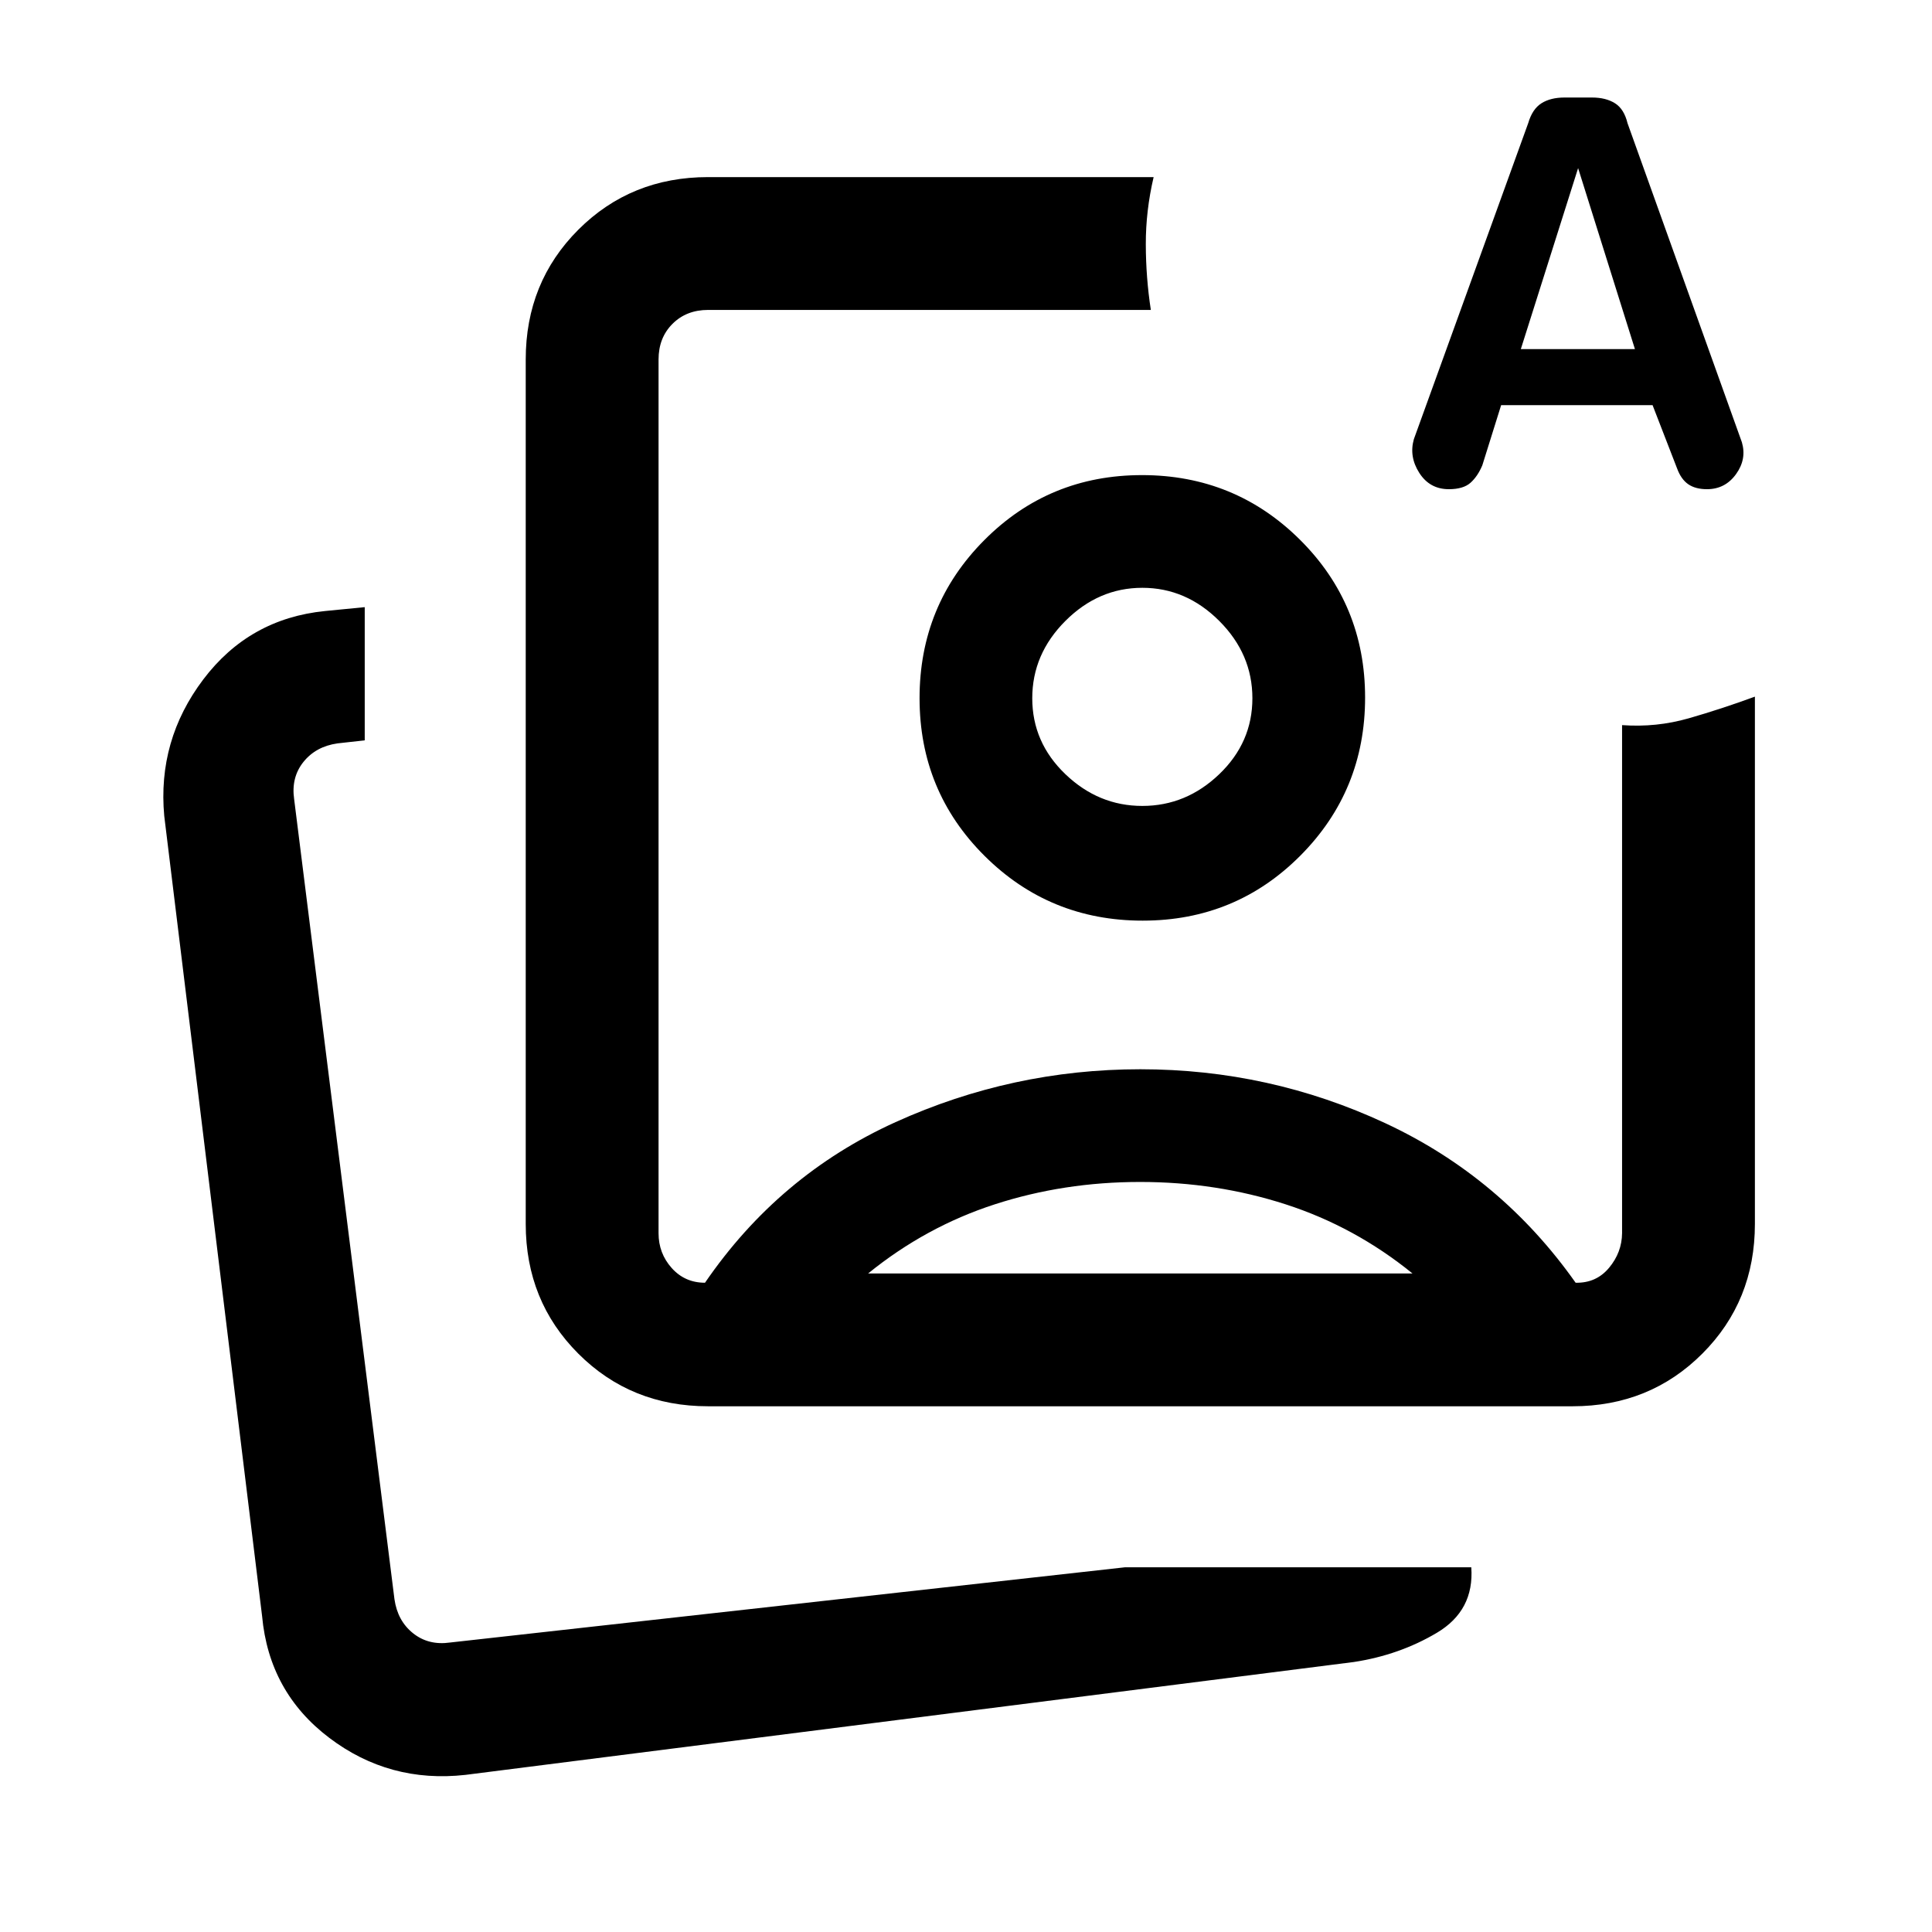 <svg xmlns="http://www.w3.org/2000/svg" height="24" viewBox="0 -960 960 960" width="24"><path d="M351.846-261.231q-38.34 0-64.478-26.137-26.137-26.138-26.137-64.478v-429.539q0-38.34 26.137-64.478Q313.506-872 351.846-872h221.385q-3.923 16.769-3.885 33.385.039 16.615 2.5 32.615h-220q-10.769 0-17.692 6.923t-6.923 17.692v434.154q0 10 6.538 17.308 6.539 7.307 16.539 7.307Q387-376.154 444.99-402.423q57.99-26.27 121.625-26.27 64.231 0 121.749 26.805 57.519 26.804 94.559 79.272 10.231.231 16.605-7.415 6.375-7.645 6.472-17.2v-252.461q17 1.231 33.115-3.385 16.116-4.615 32.885-10.769v262q0 38.34-26.137 64.478-26.138 26.137-64.478 26.137H351.846Zm214.769-352Zm-7.539 432h172.001q1.538 21.462-17.077 32.539-18.616 11.077-41.308 14.538L231.308-78.077q-37.847 4.231-67.731-18.423-29.885-22.654-33.346-60.5L81.615-554.539q-3.461-37.599 19.386-67.84 22.848-30.241 60.537-34.006l19.693-1.923v66.181l-13.539 1.512q-10.769 1.538-16.923 9.23-6.154 7.693-4.615 18.462L196-165.385q1.538 10.77 9.231 16.923 7.692 6.154 18.461 4.616l335.384-37.385Zm-362.307 42Zm549.144-619.461-9.346 29.873q-2.259 5.434-5.836 8.665-3.577 3.231-10.808 3.231-9.491 0-14.669-8.077-5.177-8.077-2.715-16.769l56.825-157.051q2.059-7.026 6.588-9.873 4.529-2.846 11.394-2.846h13.731q6.866 0 11.394 2.846 4.529 2.847 6.242 9.923l56.826 158.539q2.461 8.405-2.934 15.856-5.395 7.452-14.408 7.452-5.735 0-9.312-2.462-3.577-2.461-5.577-7.923l-12.156-31.384h-75.239Zm9.78-27.847h56.692l-28.231-89.923-28.461 89.923ZM566.514-372.692q-37.898 0-72.206 11.115t-62.923 34.346h270.461q-28.615-23.231-63.024-34.346-34.409-11.115-72.308-11.115Zm.934-351.231q46.219 0 78.54 32.152 32.32 32.153 32.32 78.372 0 46.22-32.153 78.54-32.152 32.32-78.372 32.32-46.219 0-78.54-32.152-32.32-32.153-32.32-78.372 0-46.22 32.153-78.54 32.152-32.32 78.372-32.32Zm.167 56q-21.769 0-38.23 16.461-16.462 16.462-16.462 38.417 0 21.955 16.462 37.731 16.461 15.775 38.23 15.775 21.77 0 38.231-15.775 16.462-15.776 16.462-37.731 0-21.955-16.462-38.417-16.461-16.461-38.231-16.461Z"/></svg>
